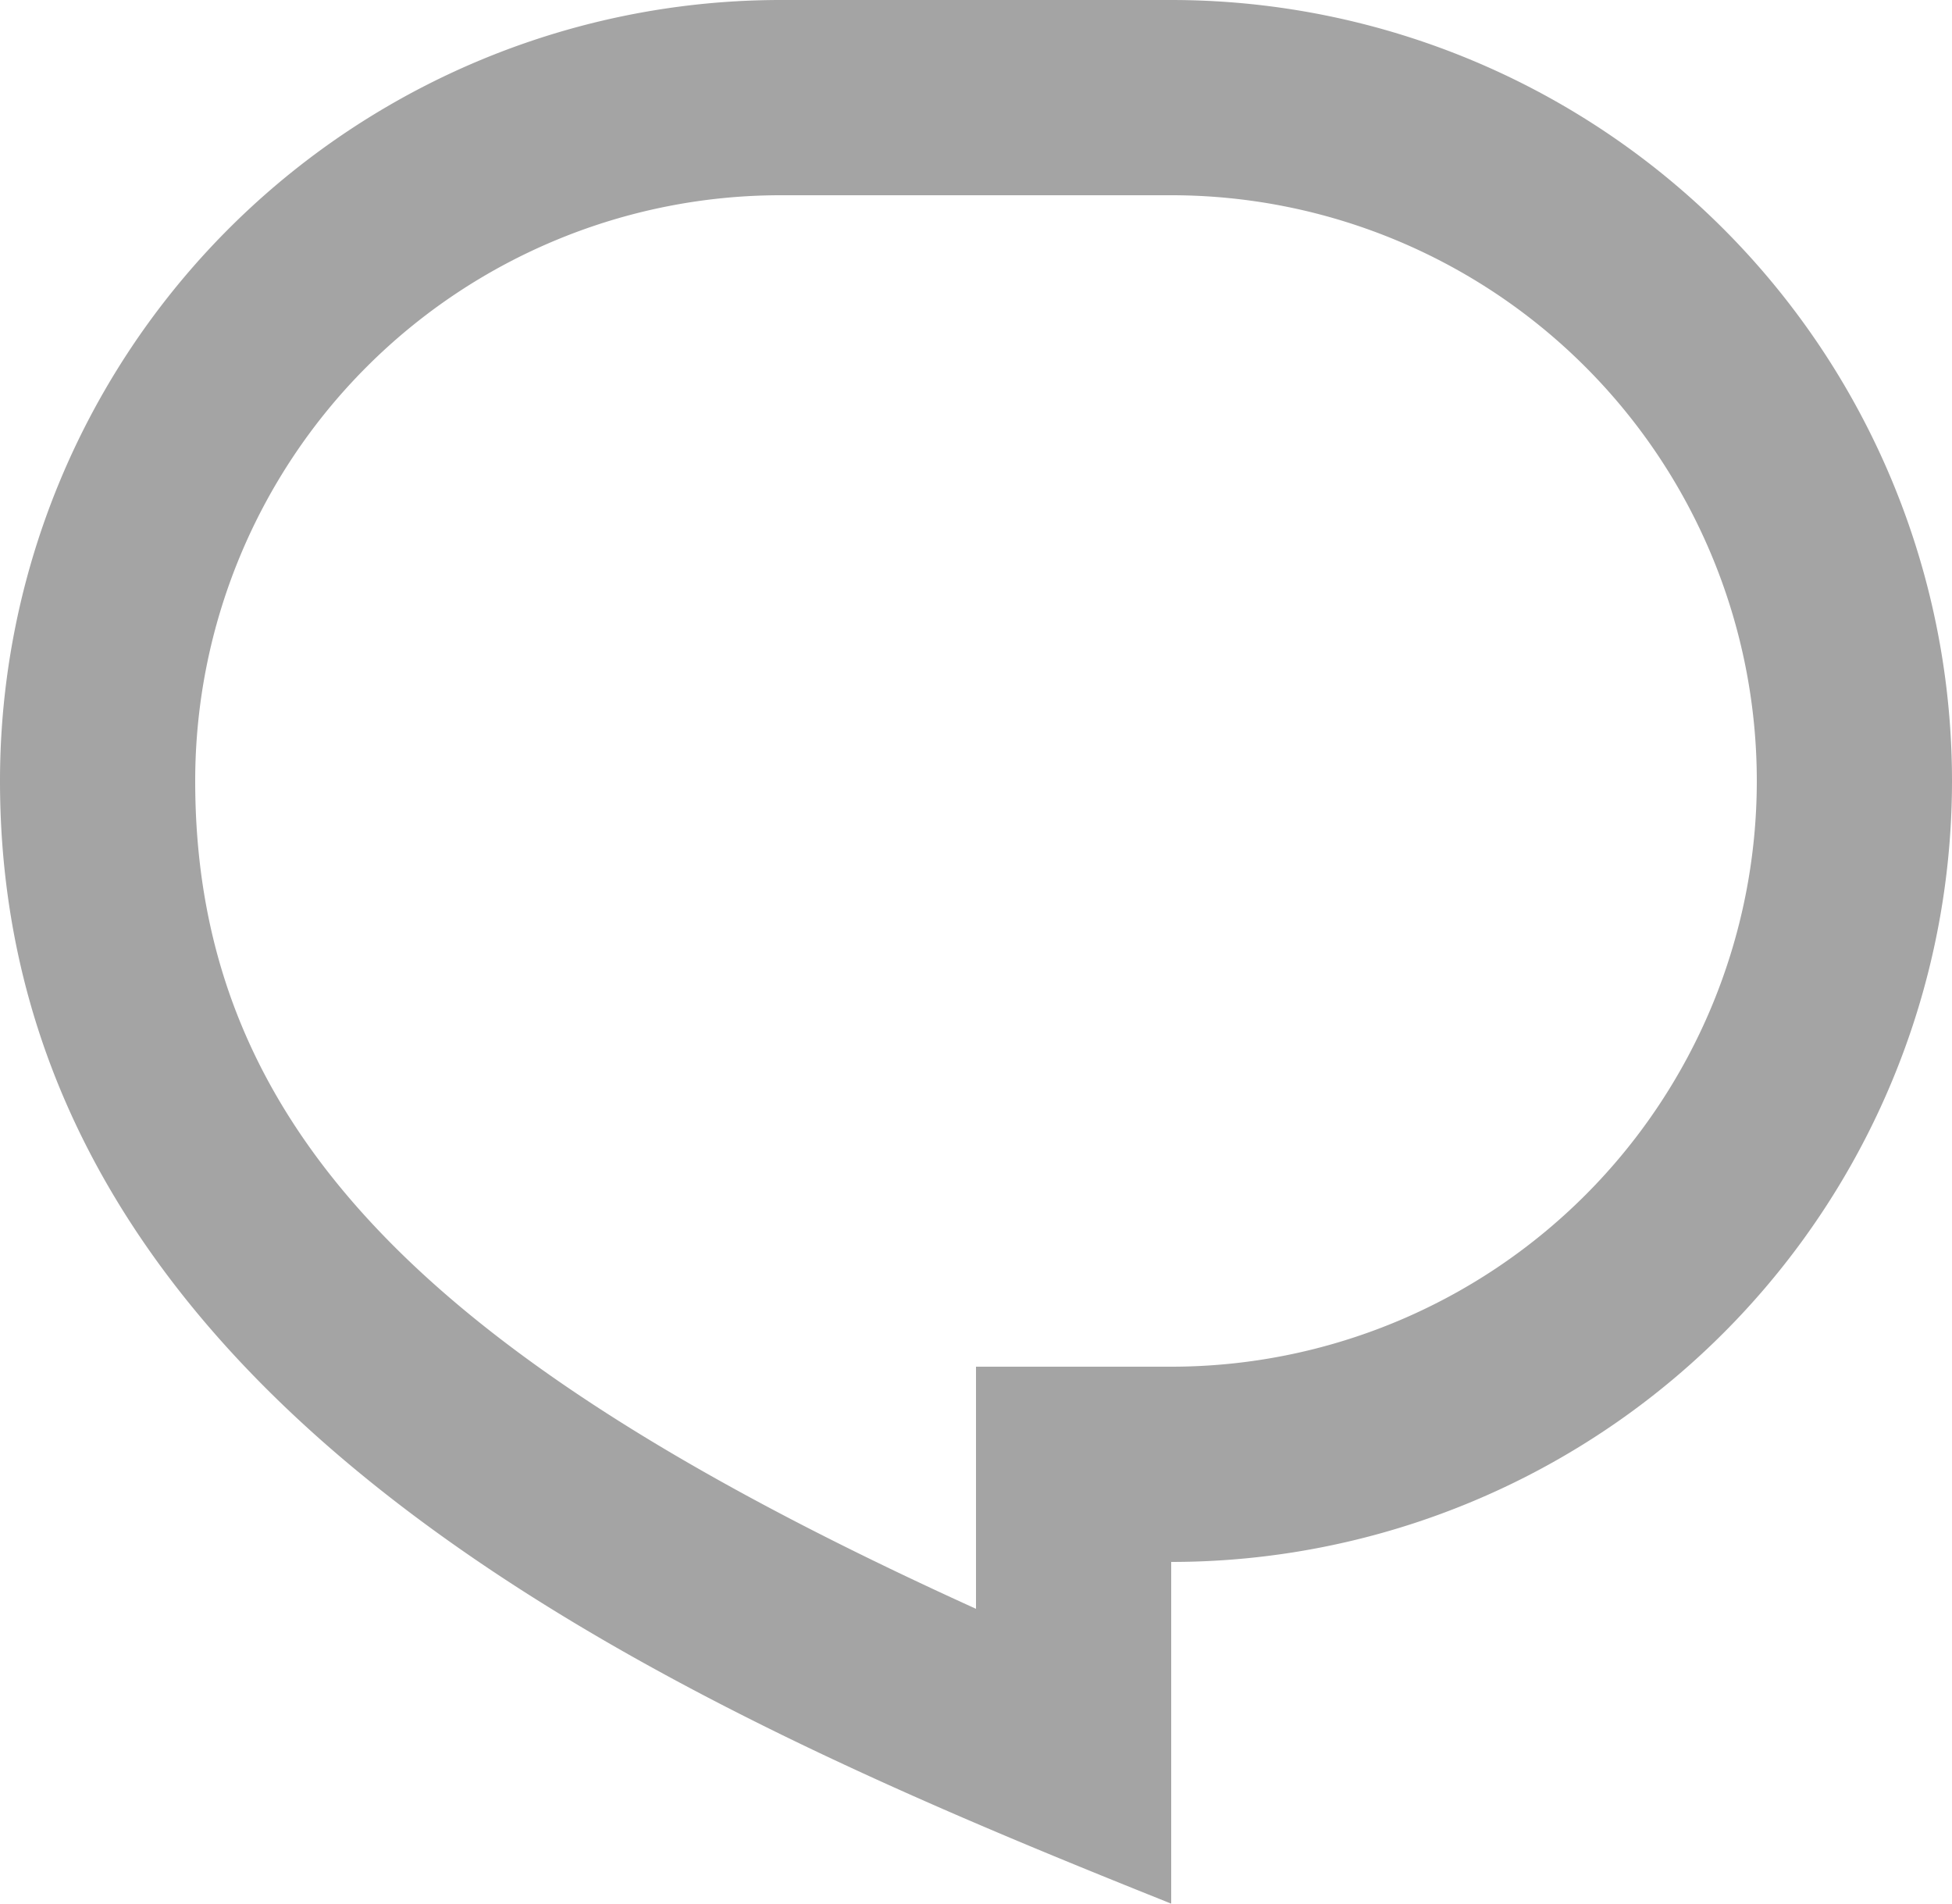 <svg xmlns="http://www.w3.org/2000/svg" width="32.82" height="32" viewBox="0 0 32.82 32"><defs><style>.a{fill:#a4a4a4;}</style></defs><path class="a" d="M15.128,3h6.564a13.128,13.128,0,0,1,0,26.256V35C13.487,31.718,2,26.795,2,16.128A13.128,13.128,0,0,1,15.128,3ZM18.41,25.974h3.282a9.846,9.846,0,0,0,0-19.692H15.128a9.846,9.846,0,0,0-9.846,9.846c0,5.924,4.04,9.79,13.128,13.916Z" transform="translate(-2 -3)"/></svg>